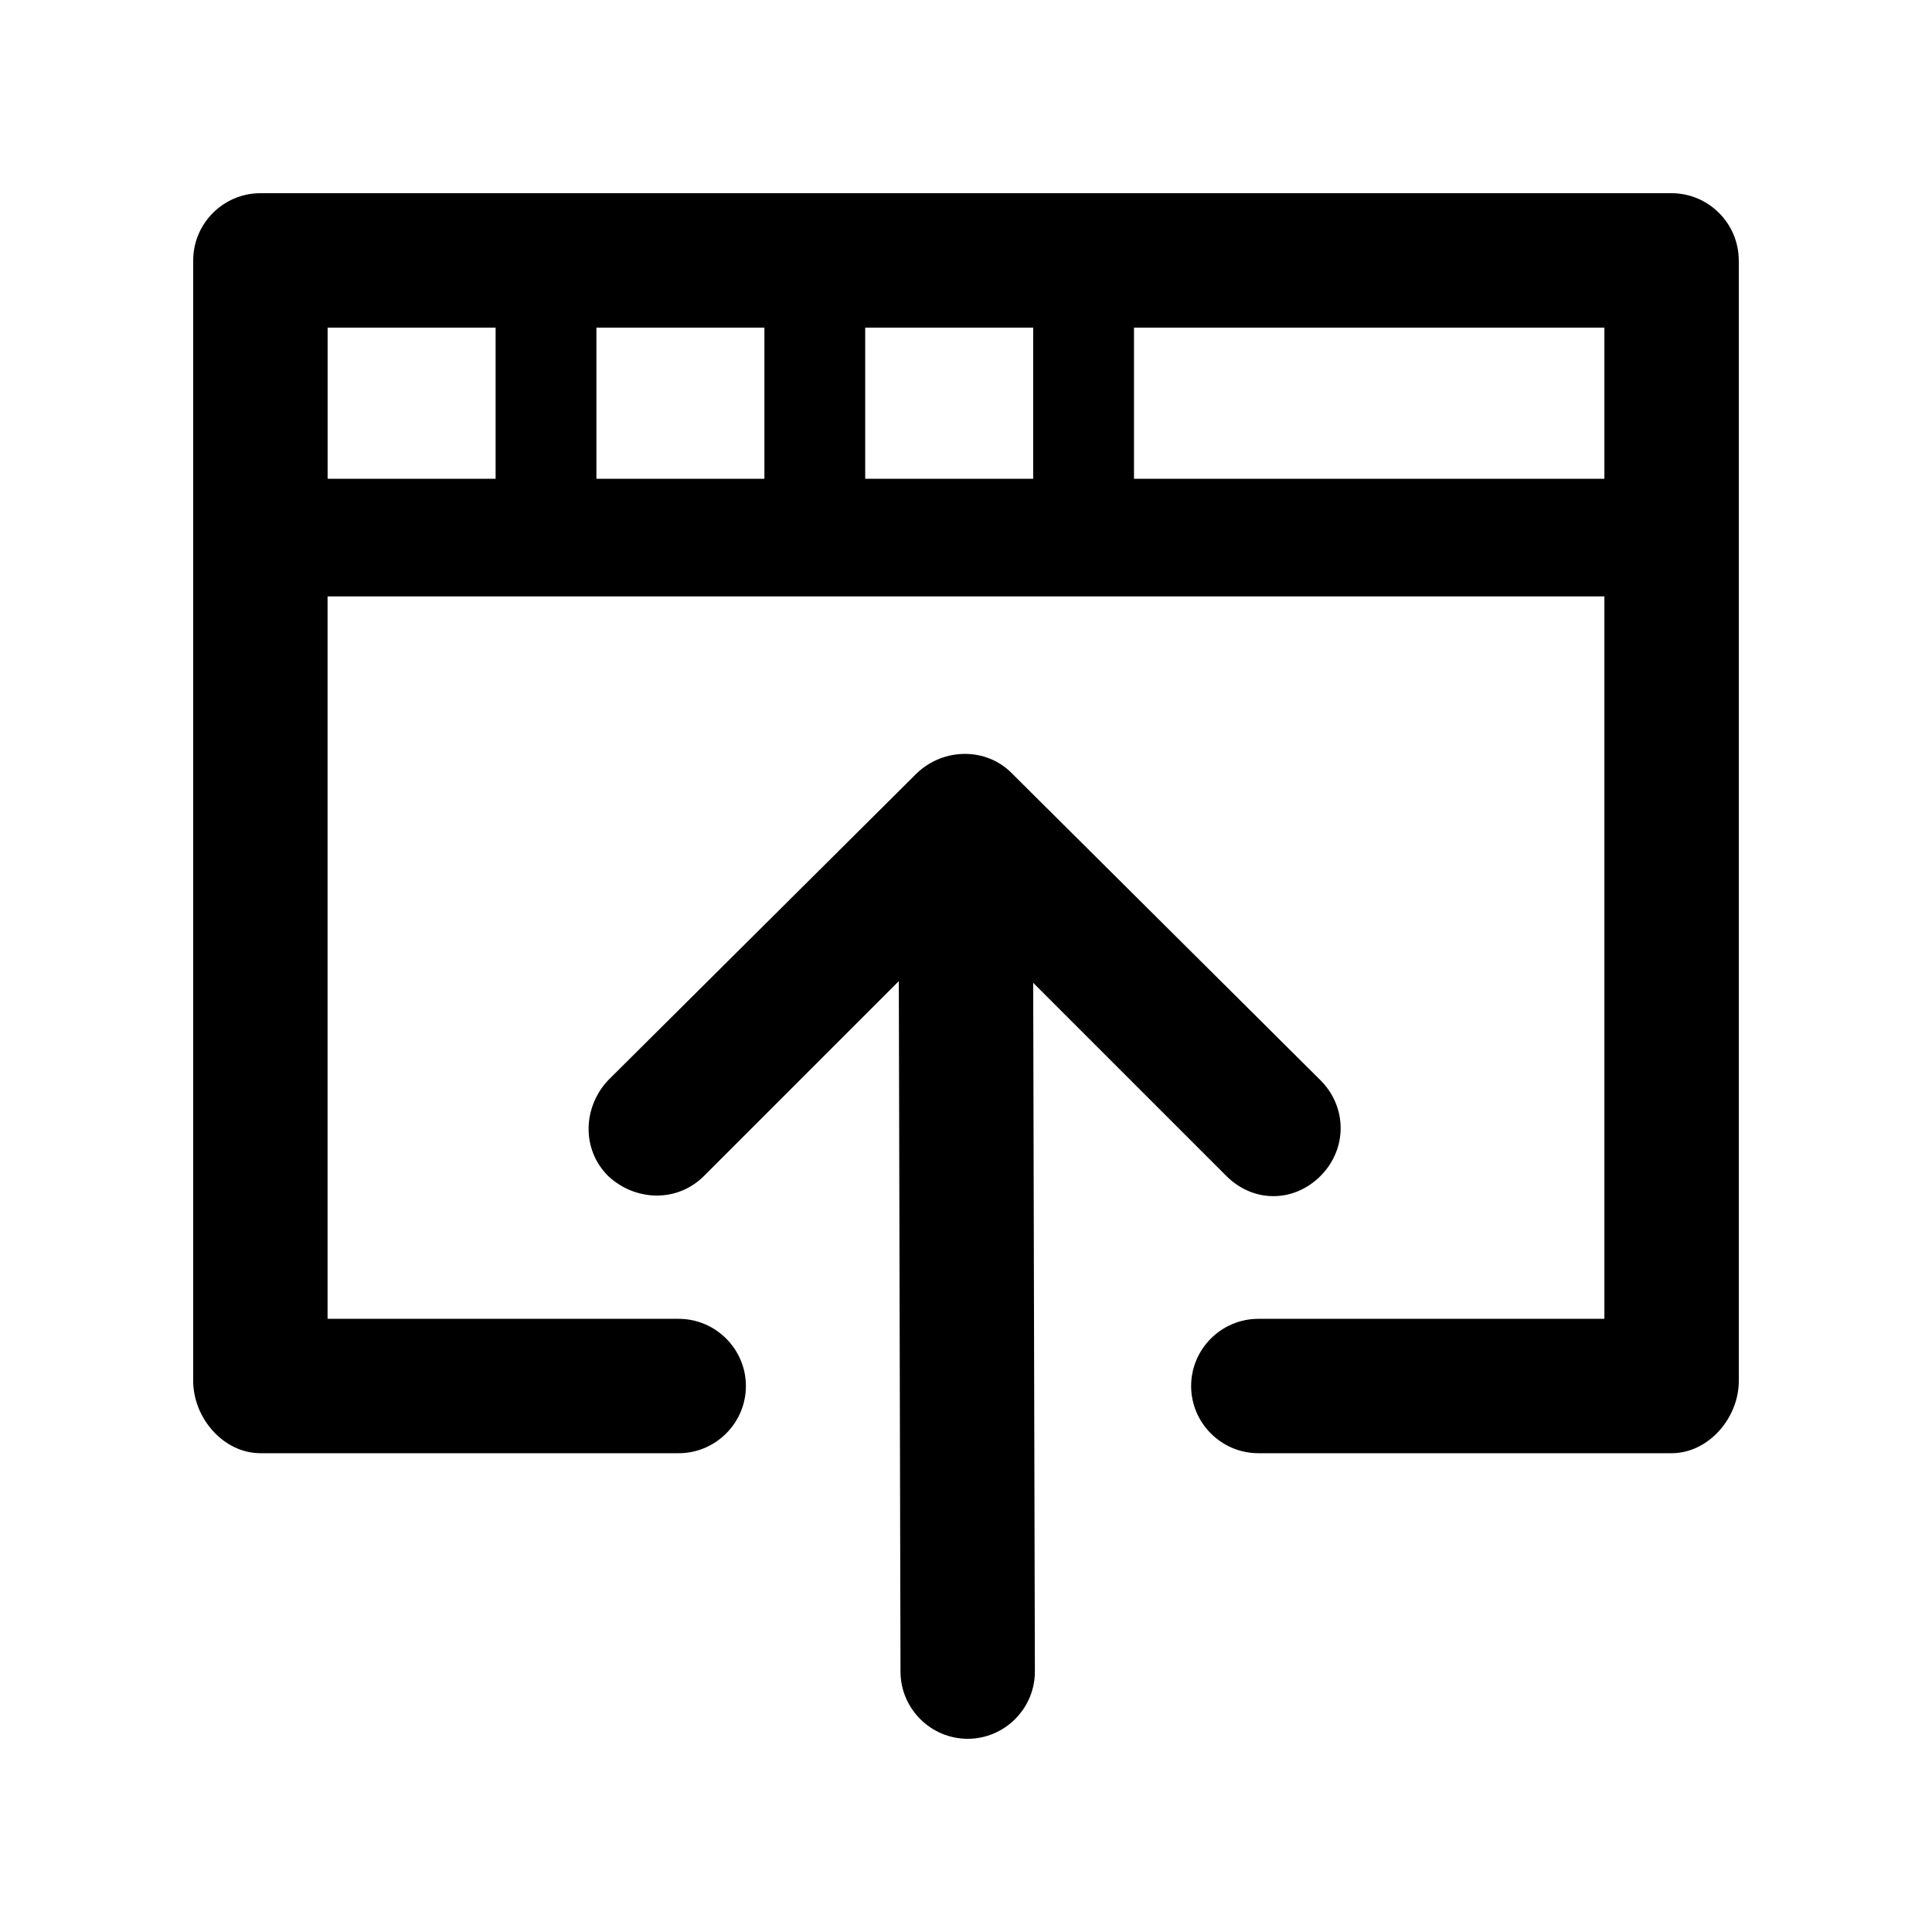 <!-- Generated by IcoMoon.io -->
<svg version="1.1" xmlns="http://www.w3.org/2000/svg" width="40" height="40" viewBox="0 0 40 40">
<title>di-browser-upload</title>
<path d="M21.391 20.348l0.035 14.261c0 0.765-0.626 1.391-1.391 1.391 0 0 0 0 0 0-0.765 0-1.391-0.626-1.391-1.391l-0.035-14.296-4.035 4.035c-0.557 0.557-1.426 0.522-1.983 0-0.557-0.557-0.522-1.426 0-1.983l6.4-6.365c0.557-0.522 1.426-0.522 1.948 0l6.4 6.365c0.557 0.557 0.557 1.426 0 1.983-0.278 0.278-0.626 0.417-0.974 0.417s-0.696-0.139-0.974-0.417l-4-4zM36 5.391v23.2c0 0.765-0.626 1.496-1.391 1.496h-8.557c-0.765 0-1.391-0.626-1.391-1.391s0.626-1.391 1.391-1.391h7.165v-14.957h-26.435v14.957h7.27c0.765 0 1.391 0.626 1.391 1.391s-0.626 1.391-1.391 1.391h-8.661c-0.765 0-1.391-0.73-1.391-1.496v-23.2c0-0.765 0.626-1.391 1.391-1.391h29.217c0.765 0 1.391 0.626 1.391 1.391zM17.913 9.913h3.478v-3.13h-3.478v3.13zM15.826 6.783h-3.478v3.13h3.478v-3.13zM6.783 9.913h3.478v-3.13h-3.478v3.13zM33.217 9.913v-3.13h-9.739v3.13h9.739z"></path>
</svg>
